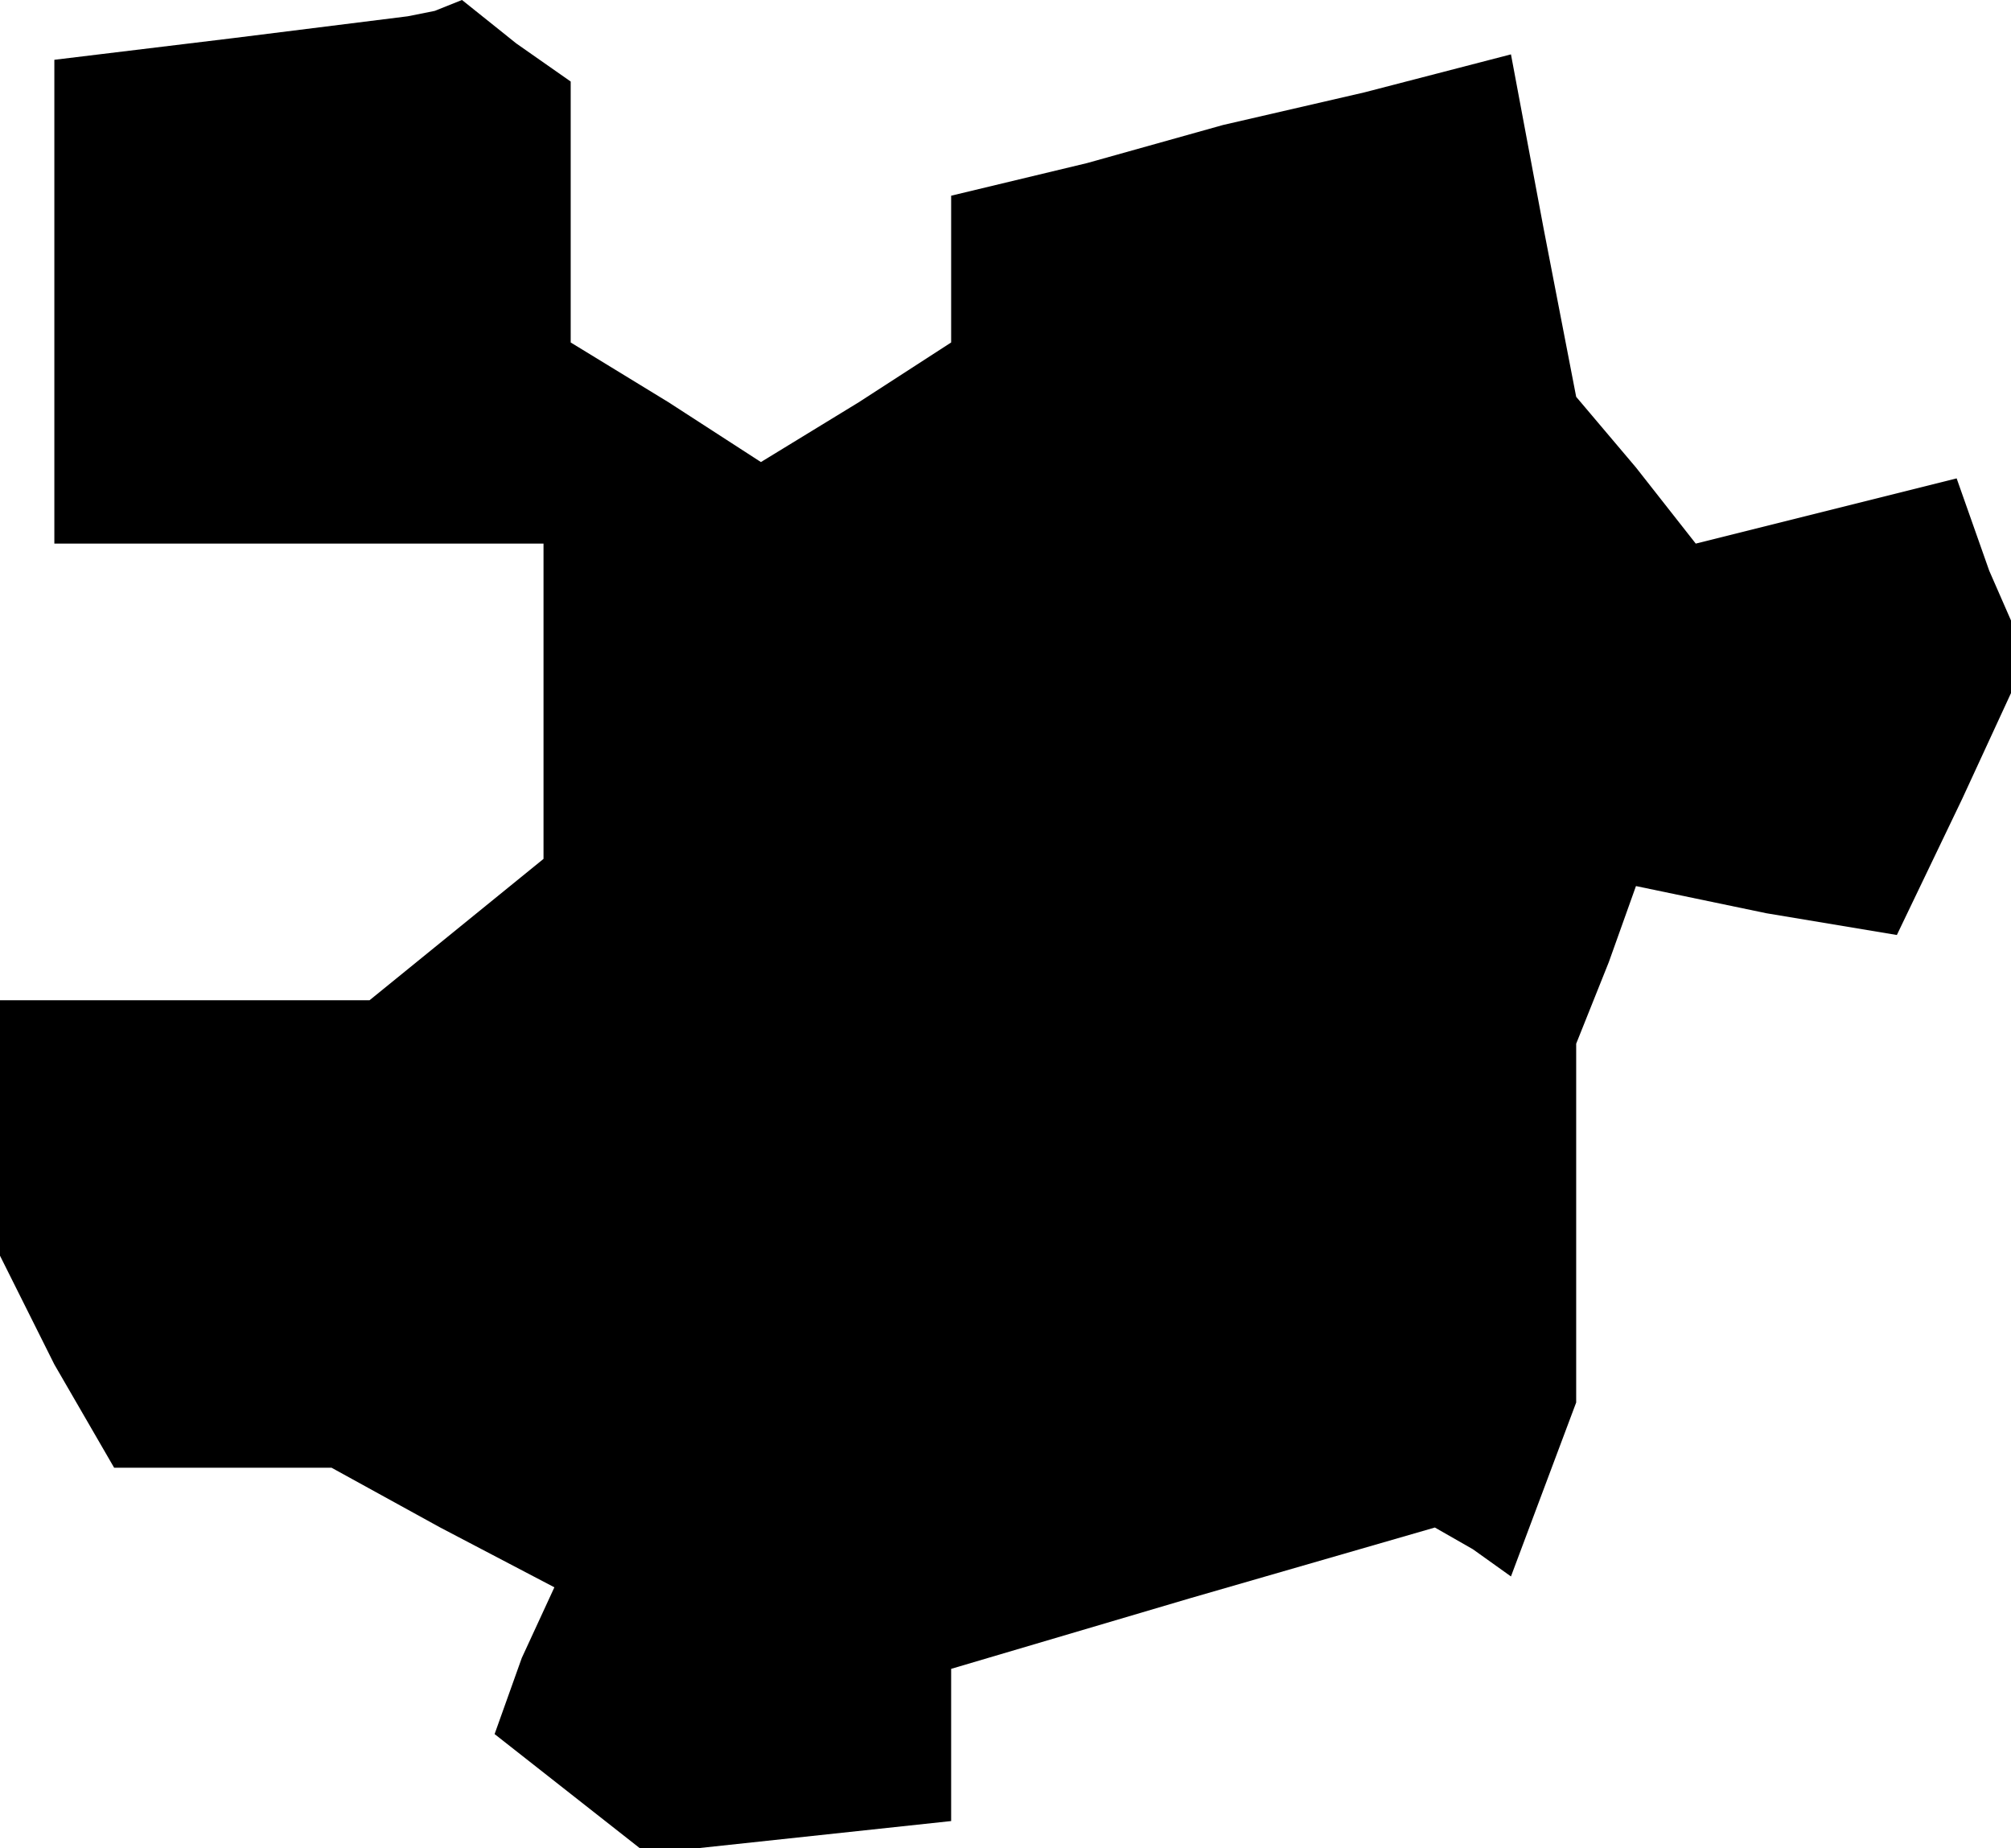 <?xml version="1.0" standalone="no"?>
<!DOCTYPE svg PUBLIC "-//W3C//DTD SVG 20010904//EN"
 "http://www.w3.org/TR/2001/REC-SVG-20010904/DTD/svg10.dtd">
<svg version="1.0" xmlns="http://www.w3.org/2000/svg"
 width="37pt" height="34pt" viewBox="0 0 37 34"
 preserveAspectRatio="xMidYMid meet">
<g transform="translate(0,34) scale(0.1,-0.1)"
fill="#000000" stroke="none">
<path d="M43 333 l-33 -4 0 -45 0 -44 45 0 45 0 0 -29 0 -29 -16 -13 -16 -13
-34 0 -34 0 0 -24 0 -23 10 -20 11 -19 20 0 20 0 20 -11 21 -11 -6 -13 -5 -14
14 -11 14 -11 28 3 28 3 0 14 0 14 44 13 45 13 7 -4 7 -5 6 16 6 16 0 33 0 33
6 15 5 14 24 -5 24 -4 12 25 12 26 -7 16 -6 17 -24 -6 -24 -6 -11 14 -11 13
-6 31 -6 32 -27 -7 -26 -6 -25 -7 -25 -6 0 -14 0 -13 -17 -11 -18 -11 -17 11
-18 11 0 24 0 24 -10 7 -10 8 -5 -2 -5 -1 -32 -4z"/>
</g>
</svg>
